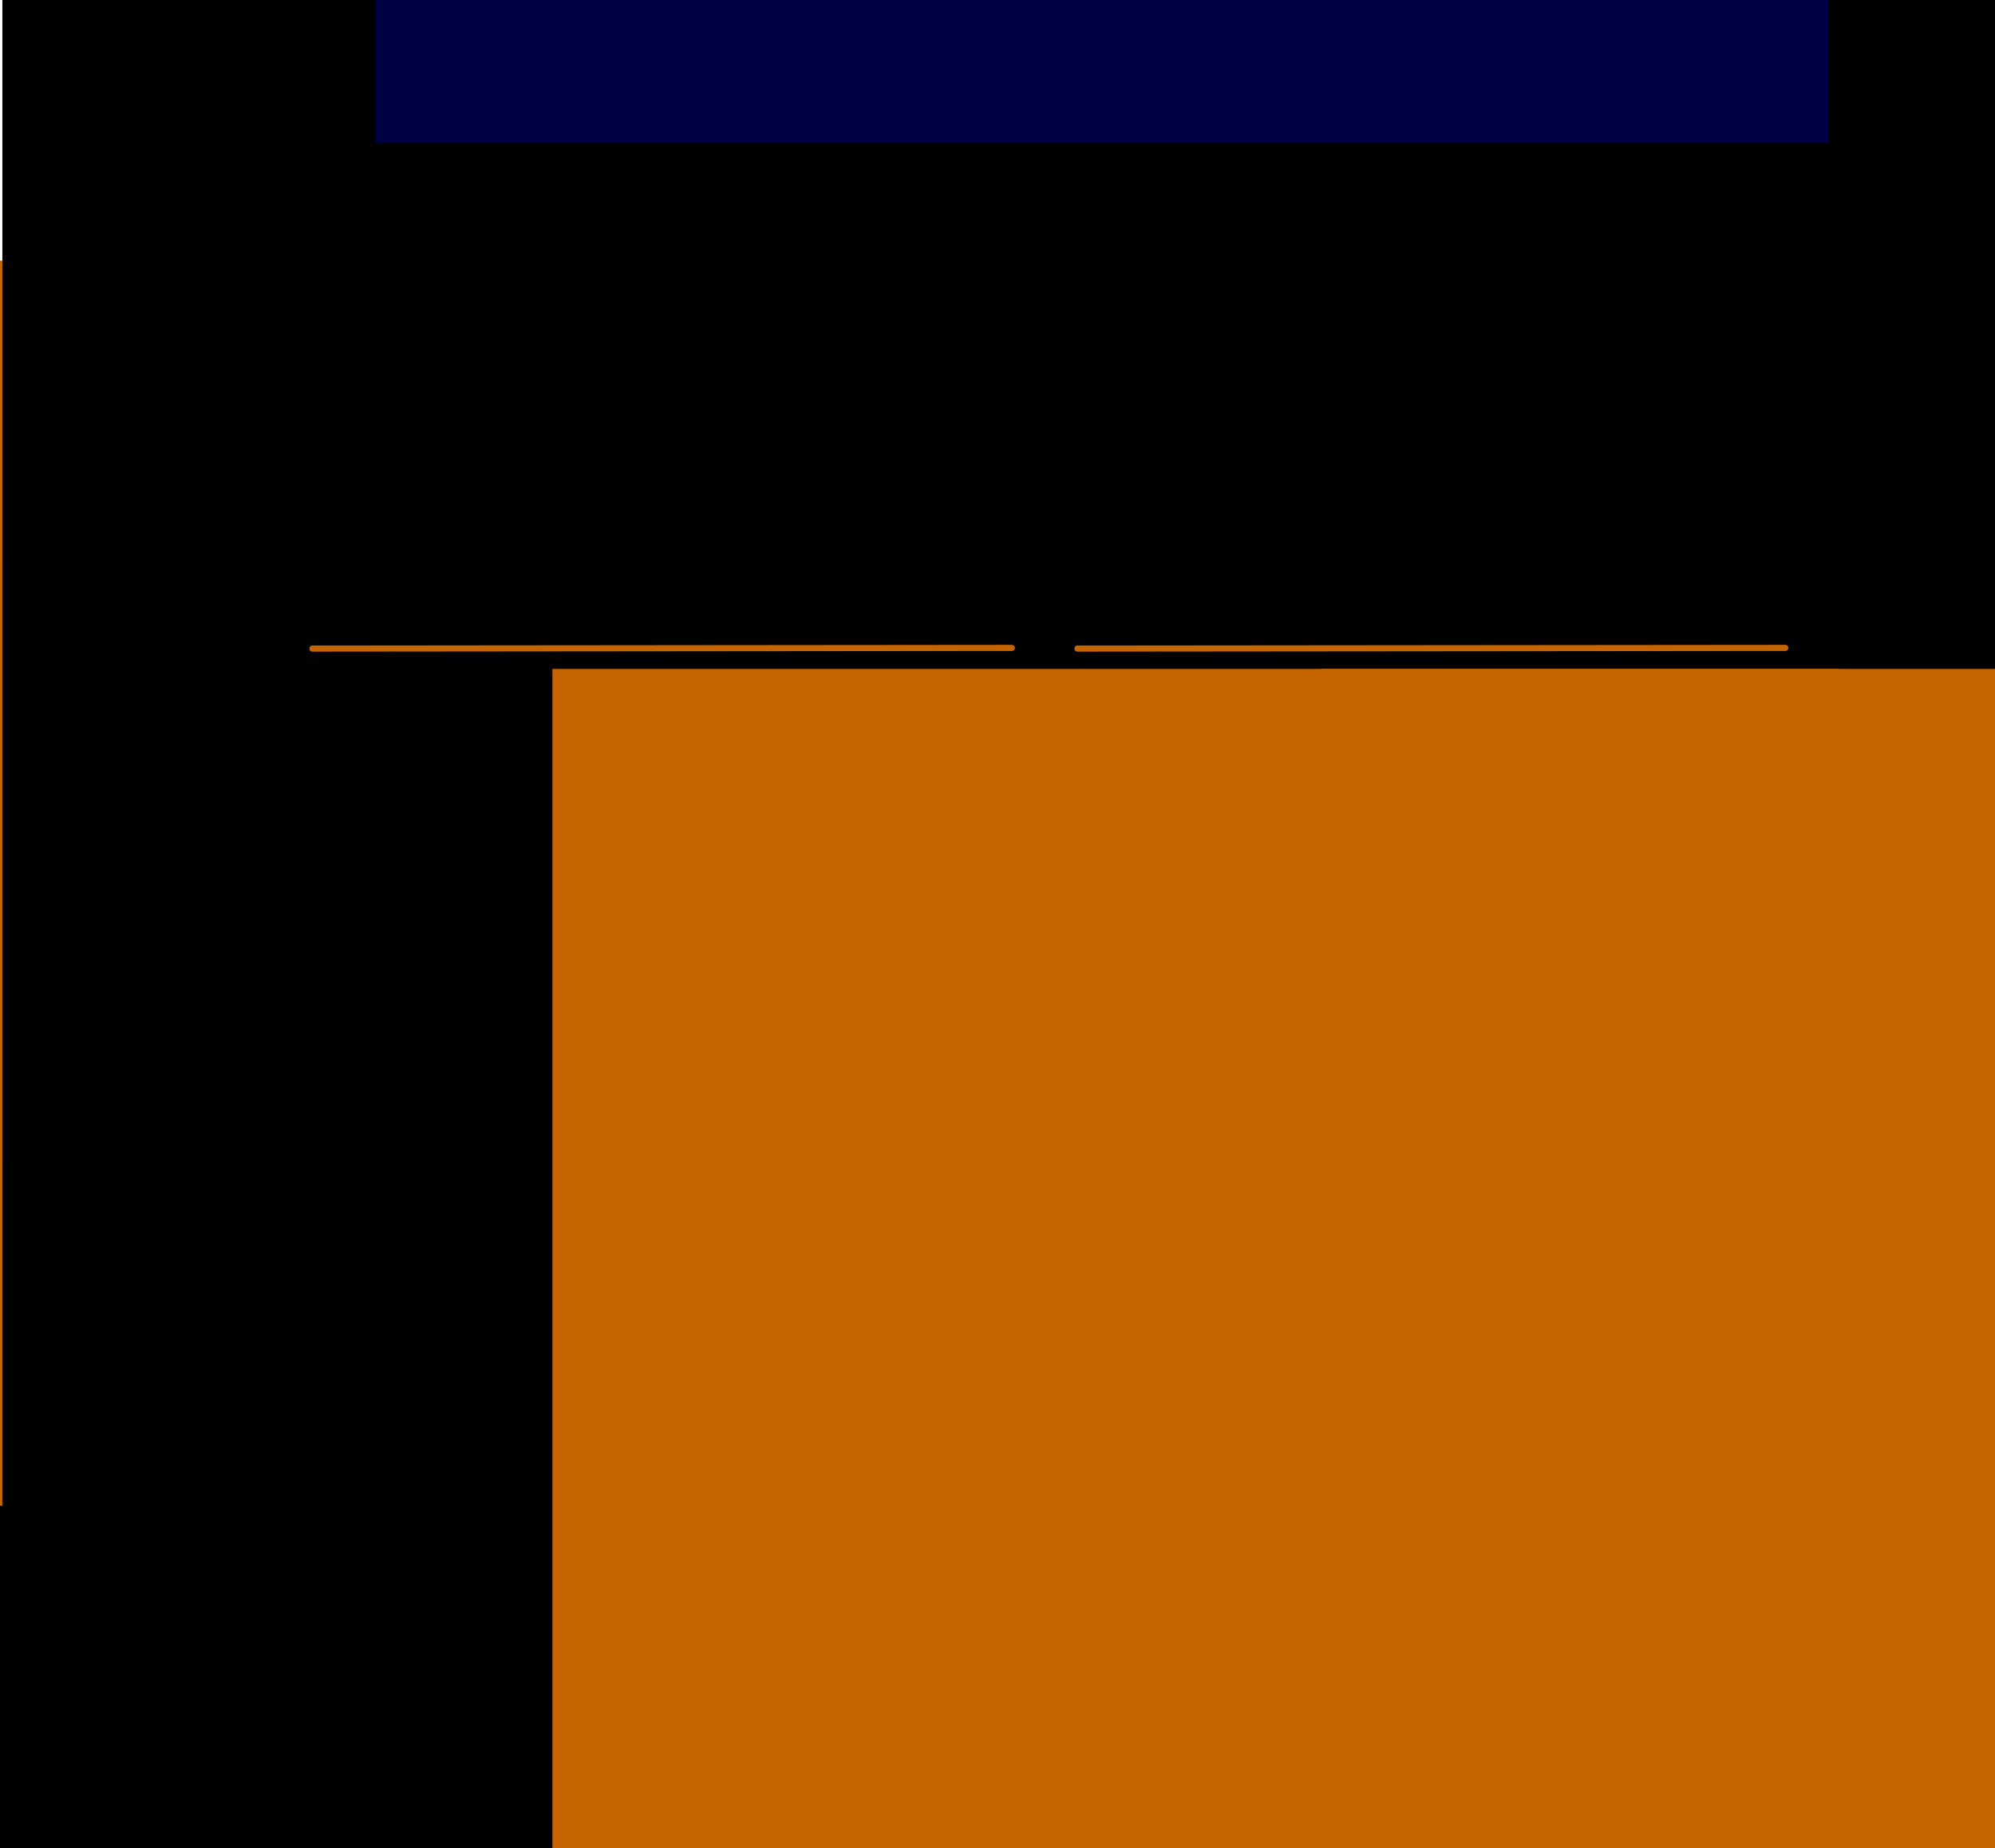 <?xml version="1.0" encoding="UTF-8" standalone="no"?>
<svg
   width="183.062mm"
   height="169.594mm"
   viewBox="0 0 183.062 169.594"
   version="1.1"
   id="svg911"
   inkscape:version="1.1 (c68e22c387, 2021-05-23)"
   sodipodi:docname="dessin_types_construits.svg"
   xmlns:inkscape="http://www.inkscape.org/namespaces/inkscape"
   xmlns:sodipodi="http://sodipodi.sourceforge.net/DTD/sodipodi-0.dtd"
   xmlns="http://www.w3.org/2000/svg"
   xmlns:svg="http://www.w3.org/2000/svg"
   xmlns:rdf="http://www.w3.org/1999/02/22-rdf-syntax-ns#"
   xmlns:cc="http://creativecommons.org/ns#"
   xmlns:dc="http://purl.org/dc/elements/1.1/">
  <style
     id="style1146" />
  <defs
     id="defs905" />
  <sodipodi:namedview
     id="base"
     pagecolor="#ffffff"
     bordercolor="#666666"
     borderopacity="1.0"
     inkscape:pageopacity="0.0"
     inkscape:pageshadow="2"
     inkscape:zoom="0.56271612"
     inkscape:cx="72.860895"
     inkscape:cy="517.13464"
     inkscape:document-units="mm"
     inkscape:current-layer="layer1"
     inkscape:document-rotation="0"
     showgrid="false"
     inkscape:window-width="1920"
     inkscape:window-height="1051"
     inkscape:window-x="0"
     inkscape:window-y="0"
     inkscape:window-maximized="1"
     inkscape:pagecheckerboard="0"
     fit-margin-top="0"
     fit-margin-left="0"
     fit-margin-right="0"
     fit-margin-bottom="0" />
  <g
     inkscape:label="Calque 1"
     inkscape:groupmode="layer"
     id="layer1"
     transform="translate(-20.496,-20.764)">
    <flowRoot
       xml:space="preserve"
       id="flowRoot1492"
       style="font-style:italic;font-variant:normal;font-weight:bold;font-stretch:normal;font-size:8.819px;line-height:1.25;font-family:'Liberation Serif';-inkscape-font-specification:'Liberation Serif Bold Italic';letter-spacing:0px;word-spacing:0px;fill:#000000;fill-opacity:1;stroke:none"
       transform="matrix(0.866,0,0,0.866,9.211,94.047)"><flowRegion
         id="flowRegion1494"
         style="font-style:italic;font-variant:normal;font-weight:bold;font-stretch:normal;font-size:8.819px;font-family:'Liberation Serif';-inkscape-font-specification:'Liberation Serif Bold Italic'"><rect
           id="rect1496"
           width="211.241"
           height="147.452"
           x="13.283"
           y="68.867"
           style="stroke-width:0.265;-inkscape-font-specification:'Liberation Serif Bold Italic';font-family:'Liberation Serif';font-weight:bold;font-style:italic;font-stretch:normal;font-variant:normal;font-size:8.819px;" /></flowRegion><flowPara
         id="flowPara1498">Dictionnaires</flowPara></flowRoot>
    <flowRoot
       xml:space="preserve"
       id="flowRoot1506"
       style="font-style:italic;font-variant:normal;font-weight:bold;font-stretch:normal;font-size:8.819px;line-height:1;font-family:'Liberation Serif';-inkscape-font-specification:'Liberation Serif Bold Italic';text-align:center;letter-spacing:0px;word-spacing:0px;text-anchor:middle;fill:#000000;fill-opacity:1;stroke:none"
       transform="matrix(0.866,0,0,0.866,-66.675,38.986)"><flowRegion
         id="flowRegion1502"
         style="font-style:italic;font-variant:normal;font-weight:bold;font-stretch:normal;font-size:8.819px;font-family:'Liberation Serif';-inkscape-font-specification:'Liberation Serif Bold Italic';text-align:center;text-anchor:middle"><rect
           id="rect1500"
           width="211.241"
           height="147.452"
           x="13.283"
           y="68.867"
           style="stroke-width:0.265;-inkscape-font-specification:'Liberation Serif Bold Italic';font-family:'Liberation Serif';font-weight:bold;font-style:italic;font-stretch:normal;font-variant:normal;font-size:8.819px;text-anchor:middle;text-align:center" /></flowRegion><flowPara
         id="flowPara19349">Tupple</flowPara><flowPara
         id="flowPara21365"
         style="font-weight:normal">(p-upplet)</flowPara></flowRoot>
    <flowRoot
       xml:space="preserve"
       id="flowRoot848"
       style="font-style:italic;font-variant:normal;font-weight:bold;font-stretch:normal;font-size:8.819px;line-height:1.25;font-family:'Liberation Serif';-inkscape-font-specification:'Liberation Serif Bold Italic';letter-spacing:0px;word-spacing:0px;fill:#000000;fill-opacity:1;stroke:none"
       transform="matrix(0.866,0,0,0.866,9.211,-40.303)"><flowRegion
         id="flowRegion844"
         style="font-style:italic;font-variant:normal;font-weight:bold;font-stretch:normal;font-size:8.819px;font-family:'Liberation Serif';-inkscape-font-specification:'Liberation Serif Bold Italic'"><rect
           id="rect842"
           width="211.241"
           height="147.452"
           x="13.283"
           y="68.867"
           style="stroke-width:0.265;-inkscape-font-specification:'Liberation Serif Bold Italic';font-family:'Liberation Serif';font-weight:bold;font-style:italic;font-stretch:normal;font-variant:normal;font-size:8.819px;" /></flowRegion><flowPara
         id="flowPara846">Tableaux</flowPara></flowRoot>
    <flowRoot
       xml:space="preserve"
       id="flowRoot848-2"
       style="font-style:italic;font-variant:normal;font-weight:bold;font-stretch:normal;font-size:5.623px;line-height:1.25;font-family:'Liberation Serif';-inkscape-font-specification:'Liberation Serif Bold Italic';font-variation-settings:normal;letter-spacing:0px;word-spacing:0px;opacity:1;vector-effect:none;fill:#000044;fill-opacity:1;stroke:none;stroke-width:1;stroke-linecap:butt;stroke-linejoin:miter;stroke-miterlimit:4;stroke-dasharray:none;stroke-dashoffset:0;stroke-opacity:1;-inkscape-stroke:none;stop-color:#000000;stop-opacity:1"
       transform="matrix(0.866,0,0,0.866,9.79,-1.931)"><flowRegion
         id="flowRegion844-7"
         style="font-style:italic;font-variant:normal;font-weight:bold;font-stretch:normal;font-family:'Liberation Serif';-inkscape-font-specification:'Liberation Serif Bold Italic';font-variation-settings:normal;vector-effect:none;fill:#000044;fill-opacity:1;stroke:none;stroke-width:1;stroke-linecap:butt;stroke-linejoin:miter;stroke-miterlimit:4;stroke-dasharray:none;stroke-dashoffset:0;stroke-opacity:1;-inkscape-stroke:none;stop-color:#000000;stop-opacity:1"><rect
           id="rect842-0"
           width="211.241"
           height="147.452"
           x="13.283"
           y="68.867"
           style="font-style:italic;font-variant:normal;font-weight:bold;font-stretch:normal;font-family:'Liberation Serif';-inkscape-font-specification:'Liberation Serif Bold Italic';stroke-width:1;font-variation-settings:normal;vector-effect:none;fill:#000044;fill-opacity:1;stroke:none;stroke-linecap:butt;stroke-linejoin:miter;stroke-miterlimit:4;stroke-dasharray:none;stroke-dashoffset:0;stroke-opacity:1;-inkscape-stroke:none;stop-color:#000000;stop-opacity:1" /></flowRegion><flowPara
         id="flowPara846-9"
         style="font-style:normal;font-weight:normal;font-size:5.623px;font-variation-settings:normal;opacity:1;vector-effect:none;fill:#000044;fill-opacity:1;stroke:none;stroke-width:1;stroke-linecap:butt;stroke-linejoin:miter;stroke-miterlimit:4;stroke-dasharray:none;stroke-dashoffset:0;stroke-opacity:1;-inkscape-stroke:none;stop-color:#000000;stop-opacity:1">Un tableau de tableau est un <flowSpan
   style="font-style:normal;font-weight:bold"
   id="flowSpan105983">tableau à deux dimensions</flowSpan>. Dans le cas où tous les éléments du tableau sont de nombres on peut aussi parler de <flowSpan
   style="font-style:normal;font-weight:bold"
   id="flowSpan106723">matrice</flowSpan>.</flowPara></flowRoot>
    <flowRoot
       xml:space="preserve"
       id="flowRoot856"
       style="font-style:normal;font-variant:normal;font-weight:normal;font-stretch:normal;font-size:7.056px;line-height:1.25;font-family:'Liberation Serif';-inkscape-font-specification:'Liberation Serif';letter-spacing:0px;word-spacing:0px;fill:#000000;fill-opacity:1;stroke:none"
       transform="matrix(0.866,0,0,0.866,9.211,58.226)"><flowRegion
         id="flowRegion852"
         style="font-style:normal;font-variant:normal;font-weight:normal;font-stretch:normal;font-family:'Liberation Serif';-inkscape-font-specification:'Liberation Serif'"><rect
           id="rect850"
           width="211.241"
           height="147.452"
           x="13.283"
           y="68.867"
           style="font-style:normal;font-variant:normal;font-weight:normal;font-stretch:normal;font-family:'Liberation Serif';-inkscape-font-specification:'Liberation Serif';stroke-width:0.265;" /></flowRegion><flowPara
         id="flowPara854"
         style="font-size:7.056px">notes_Joe_Dalton = <flowSpan
   style="font-style:normal;font-variant:normal;font-weight:bold;font-stretch:normal;font-size:7.056px;line-height:1.25;font-family:'Liberation Serif';-inkscape-font-specification:'Liberation Serif';font-variant-ligatures:normal;font-variant-position:normal;font-variant-caps:normal;font-variant-numeric:normal;font-variant-alternates:normal;font-variant-east-asian:normal;font-feature-settings:normal;font-variation-settings:normal;text-indent:0;text-align:start;text-decoration:none;text-decoration-line:none;text-decoration-style:solid;text-decoration-color:#000000;letter-spacing:0px;word-spacing:0px;text-transform:none;writing-mode:lr-tb;direction:ltr;text-orientation:mixed;dominant-baseline:auto;baseline-shift:baseline;text-anchor:start;white-space:normal;shape-padding:0;shape-margin:0;inline-size:0;opacity:1;vector-effect:none;fill:#b50000;fill-opacity:1;stroke:none;stroke-width:0.265;stroke-linecap:butt;stroke-linejoin:miter;stroke-miterlimit:4;stroke-dasharray:none;stroke-dashoffset:0;stroke-opacity:1;stop-color:#000000;stop-opacity:1"
   id="flowSpan860">(</flowSpan>&quot;Dalton&quot;<flowSpan
   style="font-weight:bold;fill:#009800;fill-opacity:1"
   id="flowSpan876">, </flowSpan>&quot;Joe&quot;<flowSpan
   style="font-weight:bold;fill:#009800;fill-opacity:1"
   id="flowSpan880">, </flowSpan>&quot;01/01/1750&quot;<flowSpan
   style="font-weight:bold;fill:#009800;fill-opacity:1"
   id="flowSpan884">,</flowSpan> 12<flowSpan
   style="font-weight:bold;fill:#009a00;fill-opacity:1"
   id="flowSpan894">,</flowSpan> 10<flowSpan
   style="font-weight:bold;fill:#009a00;fill-opacity:1"
   id="flowSpan892">,</flowSpan> 15<flowSpan
   style="font-weight:bold;fill:#b50000;fill-opacity:1"
   id="flowSpan862">)</flowSpan></flowPara><flowPara
         id="flowPara858"
         style="font-size:7.056px" /></flowRoot>
    <flowRoot
       xml:space="preserve"
       id="flowRoot914"
       style="font-style:normal;font-variant:normal;font-weight:normal;font-stretch:normal;font-size:5.644px;line-height:1.25;font-family:'Liberation Serif';-inkscape-font-specification:'Liberation Serif';text-align:justify;letter-spacing:0px;word-spacing:0px;text-anchor:start;fill:#000044;fill-opacity:1;stroke:none"
       transform="matrix(0.866,0,0,0.866,43.44,-39.753)"><flowRegion
         id="flowRegion910"
         style="font-style:normal;font-variant:normal;font-weight:normal;font-stretch:normal;font-family:'Liberation Serif';-inkscape-font-specification:'Liberation Serif';text-align:justify;text-anchor:start;fill:#000044;fill-opacity:1"><rect
           id="rect908"
           width="153.929"
           height="136.55"
           x="13.283"
           y="68.867"
           style="font-style:normal;font-variant:normal;font-weight:normal;font-stretch:normal;font-family:'Liberation Serif';-inkscape-font-specification:'Liberation Serif';text-align:justify;text-anchor:start;fill:#000044;fill-opacity:1;stroke-width:0.265" /></flowRegion><flowPara
         id="flowPara912"
         style="font-size:5.644px">Objet <flowSpan
   style="font-weight:bold"
   id="flowSpan957">mutable</flowSpan> (c.-à-d. modifiable) qui liste des objets de <flowSpan
   style="font-weight:bold"
   id="flowSpan965">tout type</flowSpan> y compris d'autres objets complexes (par ex. des tupples)</flowPara></flowRoot>
    <flowRoot
       xml:space="preserve"
       id="flowRoot914-3"
       style="font-style:normal;font-variant:normal;font-weight:normal;font-stretch:normal;font-size:5.644px;line-height:1.25;font-family:'Liberation Serif';-inkscape-font-specification:'Liberation Serif';font-variation-settings:normal;text-align:justify;letter-spacing:0px;word-spacing:0px;text-anchor:start;opacity:1;vector-effect:none;fill:#c66500;fill-opacity:1;stroke:none;stroke-width:1;stroke-linecap:butt;stroke-linejoin:miter;stroke-miterlimit:4;stroke-dasharray:none;stroke-dashoffset:0;stroke-opacity:1;-inkscape-stroke:none;stop-color:#000000;stop-opacity:1"
       transform="matrix(0.866,0,0,0.866,8.948,-14.96)"><flowRegion
         id="flowRegion910-6"
         style="font-style:normal;font-variant:normal;font-weight:normal;font-stretch:normal;font-family:'Liberation Serif';-inkscape-font-specification:'Liberation Serif';font-variation-settings:normal;text-align:justify;text-anchor:start;vector-effect:none;fill:#c66500;fill-opacity:1;stroke:none;stroke-width:1;stroke-linecap:butt;stroke-linejoin:miter;stroke-miterlimit:4;stroke-dasharray:none;stroke-dashoffset:0;stroke-opacity:1;-inkscape-stroke:none;stop-color:#000000;stop-opacity:1"><rect
           id="rect908-7"
           width="190.797"
           height="131.941"
           x="13.283"
           y="68.867"
           style="font-style:normal;font-variant:normal;font-weight:normal;font-stretch:normal;font-family:'Liberation Serif';-inkscape-font-specification:'Liberation Serif';font-variation-settings:normal;text-align:justify;text-anchor:start;vector-effect:none;fill:#c66500;fill-opacity:1;stroke:none;stroke-width:1;stroke-linecap:butt;stroke-linejoin:miter;stroke-miterlimit:4;stroke-dasharray:none;stroke-dashoffset:0;stroke-opacity:1;-inkscape-stroke:none;stop-color:#000000;stop-opacity:1" /></flowRegion><flowPara
         id="flowPara912-5"
         style="font-size:5.644px;font-variation-settings:normal;vector-effect:none;fill:#8a0000;fill-opacity:1;stroke:none;stroke-width:1;stroke-linecap:butt;stroke-linejoin:miter;stroke-miterlimit:4;stroke-dasharray:none;stroke-dashoffset:0;stroke-opacity:1;-inkscape-stroke:none;stop-color:#000000;stop-opacity:1">Attention, le langage python abuse du mot <flowSpan
   style="font-weight:bold;fill:#8a0000;fill-opacity:1"
   id="flowSpan11168">liste</flowSpan> pour parler du type abstrait tableau !</flowPara></flowRoot>
    <flowRoot
       xml:space="preserve"
       id="flowRoot1010"
       style="font-style:normal;font-variant:normal;font-weight:normal;font-stretch:normal;font-size:7.056px;line-height:1.25;font-family:'Liberation Serif';-inkscape-font-specification:'Liberation Serif';letter-spacing:0px;word-spacing:0px;fill:#000000;fill-opacity:1;stroke:none"
       transform="matrix(0.866,0,0,0.866,9.211,109.176)"><flowRegion
         id="flowRegion990"
         style="font-style:normal;font-variant:normal;font-weight:normal;font-stretch:normal;font-family:'Liberation Serif';-inkscape-font-specification:'Liberation Serif'"><rect
           id="rect988"
           width="211.241"
           height="147.452"
           x="13.283"
           y="68.867"
           style="font-style:normal;font-variant:normal;font-weight:normal;font-stretch:normal;font-family:'Liberation Serif';-inkscape-font-specification:'Liberation Serif';stroke-width:0.265" /></flowRegion><flowPara
         style="font-size:7.056px"
         id="flowPara1122">notes_Joe_Dalton = <flowSpan
   style="font-style:normal;font-variant:normal;font-weight:bold;font-stretch:normal;font-size:7.056px;line-height:1.25;font-family:'Liberation Serif';-inkscape-font-specification:'Liberation Serif';font-variant-ligatures:normal;font-variant-position:normal;font-variant-caps:normal;font-variant-numeric:normal;font-variant-alternates:normal;font-variant-east-asian:normal;font-feature-settings:normal;font-variation-settings:normal;text-indent:0;text-align:start;text-decoration:none;text-decoration-line:none;text-decoration-style:solid;text-decoration-color:#000000;letter-spacing:0px;word-spacing:0px;text-transform:none;writing-mode:lr-tb;direction:ltr;text-orientation:mixed;dominant-baseline:auto;baseline-shift:baseline;text-anchor:start;white-space:normal;shape-padding:0;shape-margin:0;inline-size:0;opacity:1;vector-effect:none;fill:#b50000;fill-opacity:1;stroke:none;stroke-width:0.265;stroke-linecap:butt;stroke-linejoin:miter;stroke-miterlimit:4;stroke-dasharray:none;stroke-dashoffset:0;stroke-opacity:1;stop-color:#000000;stop-opacity:1"
   id="flowSpan992">{<flowSpan
   style="font-weight:normal;fill:#000000;fill-opacity:1"
   id="flowSpan1120">&quot;Nom&quot;</flowSpan> = </flowSpan>&quot;Dalton&quot;<flowSpan
   style="font-weight:bold;fill:#009800;fill-opacity:1"
   id="flowSpan994">, </flowSpan>Prénom&quot; = &quot;Joe&quot;<flowSpan
   style="font-weight:bold;fill:#009800;fill-opacity:1"
   id="flowSpan996">, </flowSpan>&quot;Date de naissance&quot; = &quot;01/01/1750&quot;<flowSpan
   style="font-weight:bold;fill:#009800;fill-opacity:1"
   id="flowSpan998">,</flowSpan> &quot;Note NSI&quot; = 12<flowSpan
   style="font-weight:bold;fill:#009a00;fill-opacity:1"
   id="flowSpan1000">,</flowSpan> &quot;Note&quot; = 10<flowSpan
   style="font-weight:bold;fill:#009a00;fill-opacity:1"
   id="flowSpan1002">,</flowSpan> &quot;Note Bac Blanc&quot; = 15<flowSpan
   style="font-weight:bold;fill:#b50000;fill-opacity:1"
   id="flowSpan1004">}</flowSpan></flowPara><flowPara
         id="flowPara1008"
         style="font-size:7.056px" /></flowRoot>
    <flowRoot
       xml:space="preserve"
       id="flowRoot1034"
       style="font-style:normal;font-variant:normal;font-weight:normal;font-stretch:normal;font-size:7.056px;line-height:1.25;font-family:'Liberation Serif';-inkscape-font-specification:'Liberation Serif';letter-spacing:0px;word-spacing:0px;fill:#000000;fill-opacity:1;stroke:none"
       transform="matrix(0.866,0,0,0.866,9.211,67.389)"><flowRegion
         id="flowRegion1014"
         style="font-style:normal;font-variant:normal;font-weight:normal;font-stretch:normal;font-family:'Liberation Serif';-inkscape-font-specification:'Liberation Serif'"><rect
           id="rect1012"
           width="211.241"
           height="147.452"
           x="13.283"
           y="68.867"
           style="font-style:normal;font-variant:normal;font-weight:normal;font-stretch:normal;font-family:'Liberation Serif';-inkscape-font-specification:'Liberation Serif';stroke-width:0.265;" /></flowRegion><flowPara
         id="flowPara1030"
         style="font-size:7.056px">notes_Joe_Dalton = <flowSpan
   style="font-style:normal;font-variant:normal;font-weight:bold;font-stretch:normal;font-size:7.056px;line-height:1.25;font-family:'Liberation Serif';-inkscape-font-specification:'Liberation Serif';font-variant-ligatures:normal;font-variant-position:normal;font-variant-caps:normal;font-variant-numeric:normal;font-variant-alternates:normal;font-variant-east-asian:normal;font-feature-settings:normal;font-variation-settings:normal;text-indent:0;text-align:start;text-decoration:none;text-decoration-line:none;text-decoration-style:solid;text-decoration-color:#000000;letter-spacing:0px;word-spacing:0px;text-transform:none;writing-mode:lr-tb;direction:ltr;text-orientation:mixed;dominant-baseline:auto;baseline-shift:baseline;text-anchor:start;white-space:normal;shape-padding:0;shape-margin:0;inline-size:0;opacity:1;vector-effect:none;fill:#b50000;fill-opacity:1;stroke:none;stroke-width:0.265;stroke-linecap:butt;stroke-linejoin:miter;stroke-miterlimit:4;stroke-dasharray:none;stroke-dashoffset:0;stroke-opacity:1;stop-color:#000000;stop-opacity:1"
   id="flowSpan1016">([</flowSpan>&quot;Dalton&quot;<flowSpan
   style="font-weight:bold;fill:#009800;fill-opacity:1"
   id="flowSpan1018">, </flowSpan>&quot;Joe&quot;<flowSpan
   style="font-weight:bold;fill:#009800;fill-opacity:1"
   id="flowSpan1020">, </flowSpan>&quot;01/01/1750&quot;<flowSpan
   style="font-weight:bold;fill:#b50000;fill-opacity:1"
   id="flowSpan1036">]</flowSpan><flowSpan
   style="font-weight:bold;fill:#009800;fill-opacity:1"
   id="flowSpan1022">,</flowSpan> <flowSpan
   style="font-weight:bold;fill:#b50000;fill-opacity:1"
   id="flowSpan1038">[</flowSpan>12<flowSpan
   style="font-weight:bold;fill:#009a00;fill-opacity:1"
   id="flowSpan1024">,</flowSpan> 10<flowSpan
   style="font-weight:bold;fill:#009a00;fill-opacity:1"
   id="flowSpan1026">,</flowSpan> 15<flowSpan
   style="font-weight:bold;fill:#b50000;fill-opacity:1"
   id="flowSpan1028">])</flowSpan></flowPara><flowPara
         id="flowPara1032"
         style="font-size:7.056px" /></flowRoot>
    <flowRoot
       xml:space="preserve"
       id="flowRoot1076"
       style="font-style:normal;font-variant:normal;font-weight:normal;font-stretch:normal;font-size:7.056px;line-height:1.25;font-family:'Liberation Serif';-inkscape-font-specification:'Liberation Serif';letter-spacing:0px;word-spacing:0px;fill:#000000;fill-opacity:1;stroke:none"
       transform="matrix(0.866,0,0,0.866,9.211,-25.783)"><flowRegion
         id="flowRegion1052"
         style="font-style:normal;font-variant:normal;font-weight:normal;font-stretch:normal;font-family:'Liberation Serif';-inkscape-font-specification:'Liberation Serif'"><rect
           id="rect1050"
           width="211.241"
           height="147.452"
           x="13.283"
           y="68.867"
           style="font-style:normal;font-variant:normal;font-weight:normal;font-stretch:normal;font-family:'Liberation Serif';-inkscape-font-specification:'Liberation Serif';stroke-width:0.265;" /></flowRegion><flowPara
         id="flowPara1074"
         style="font-size:7.056px">notes_Joe_Dalton = <flowSpan
   style="font-style:normal;font-variant:normal;font-weight:bold;font-stretch:normal;font-size:7.056px;line-height:1.25;font-family:'Liberation Serif';-inkscape-font-specification:'Liberation Serif';font-variant-ligatures:normal;font-variant-position:normal;font-variant-caps:normal;font-variant-numeric:normal;font-variant-alternates:normal;font-variant-east-asian:normal;font-feature-settings:normal;font-variation-settings:normal;text-indent:0;text-align:start;text-decoration:none;text-decoration-line:none;text-decoration-style:solid;text-decoration-color:#000000;letter-spacing:0px;word-spacing:0px;text-transform:none;writing-mode:lr-tb;direction:ltr;text-orientation:mixed;dominant-baseline:auto;baseline-shift:baseline;text-anchor:start;white-space:normal;shape-padding:0;shape-margin:0;inline-size:0;opacity:1;vector-effect:none;fill:#b50000;fill-opacity:1;stroke:none;stroke-width:0.265;stroke-linecap:butt;stroke-linejoin:miter;stroke-miterlimit:4;stroke-dasharray:none;stroke-dashoffset:0;stroke-opacity:1;stop-color:#000000;stop-opacity:1"
   id="flowSpan1054">[</flowSpan>&quot;Dalton&quot;<flowSpan
   style="font-weight:bold;fill:#009800;fill-opacity:1"
   id="flowSpan1056">, </flowSpan>&quot;Joe&quot;<flowSpan
   style="font-weight:bold;fill:#009800;fill-opacity:1"
   id="flowSpan1058">, </flowSpan>&quot;01/01/1750&quot;<flowSpan
   style="font-weight:bold;fill:#009800;fill-opacity:1"
   id="flowSpan1062">,</flowSpan> 12<flowSpan
   style="font-weight:bold;fill:#009a00;fill-opacity:1"
   id="flowSpan1066">,</flowSpan> 10<flowSpan
   style="font-weight:bold;fill:#009a00;fill-opacity:1"
   id="flowSpan1068">,</flowSpan> 15<flowSpan
   style="font-weight:bold;fill:#b50000;fill-opacity:1"
   id="flowSpan1070">]</flowSpan></flowPara></flowRoot>
    <flowRoot
       xml:space="preserve"
       id="flowRoot1144"
       style="font-style:normal;font-variant:normal;font-weight:normal;font-stretch:normal;font-size:5.644px;line-height:1.25;font-family:'Liberation Serif';-inkscape-font-specification:'Liberation Serif';text-align:justify;letter-spacing:0px;word-spacing:0px;text-anchor:start;fill:#000044;fill-opacity:1;stroke:none"
       transform="matrix(0.866,0,0,0.866,50.817,40.452)"><flowRegion
         id="flowRegion1140"
         style="font-style:normal;font-variant:normal;font-weight:normal;font-stretch:normal;font-family:'Liberation Serif';-inkscape-font-specification:'Liberation Serif';text-align:justify;text-anchor:start;fill:#000044;fill-opacity:1"><rect
           id="rect1138"
           width="145.409"
           height="135.319"
           x="13.283"
           y="68.867"
           style="font-style:normal;font-variant:normal;font-weight:normal;font-stretch:normal;font-family:'Liberation Serif';-inkscape-font-specification:'Liberation Serif';text-align:justify;text-anchor:start;fill:#000044;fill-opacity:1;stroke-width:0.265" /></flowRegion><flowPara
         id="flowPara1142"
         style="font-size:5.644px">Objet <flowSpan
   style="font-weight:bold"
   id="flowSpan959">immutable</flowSpan> (c.-à-d. non modifiable) qui liste des objets de <flowSpan
   style="font-weight:bold"
   id="flowSpan961">tout</flowSpan> <flowSpan
   style="font-weight:bold"
   id="flowSpan963">type</flowSpan> y compris d'autres objets complexes</flowPara></flowRoot>
    <flowRoot
       xml:space="preserve"
       id="flowRoot1154"
       style="font-style:normal;font-variant:normal;font-weight:normal;font-stretch:normal;font-size:5.644px;line-height:1.25;font-family:'Liberation Serif';-inkscape-font-specification:'Liberation Serif';text-align:justify;letter-spacing:0px;word-spacing:0px;text-anchor:start;fill:#000044;fill-opacity:1;stroke:none"
       transform="matrix(0.866,0,0,0.866,58.445,94.967)"><flowRegion
         id="flowRegion1150"
         style="font-style:normal;font-variant:normal;font-weight:normal;font-stretch:normal;font-family:'Liberation Serif';-inkscape-font-specification:'Liberation Serif';text-align:justify;text-anchor:start;fill:#000044;fill-opacity:1"><rect
           id="rect1148"
           width="136.301"
           height="127.613"
           x="13.283"
           y="68.867"
           style="font-style:normal;font-variant:normal;font-weight:normal;font-stretch:normal;font-family:'Liberation Serif';-inkscape-font-specification:'Liberation Serif';text-align:justify;text-anchor:start;fill:#000044;fill-opacity:1;stroke-width:0.265" /></flowRegion><flowPara
         id="flowPara1152"
         style="font-size:5.644px">Objet <flowSpan
   style="font-weight:bold"
   id="flowSpan967">mutable</flowSpan> dont les <flowSpan
   style="font-weight:bold"
   id="flowSpan969">éléments sont indexés</flowSpan> par des couples clés (<flowSpan
   style="font-weight:bold"
   id="flowSpan971">keys</flowSpan>) - valeurs (<flowSpan
   style="font-weight:bold"
   id="flowSpan973">values</flowSpan>). </flowPara></flowRoot>
    <flowRoot
       xml:space="preserve"
       id="flowRoot1154-0"
       style="font-style:normal;font-variant:normal;font-weight:normal;font-stretch:normal;font-size:5.644px;line-height:1.25;font-family:'Liberation Serif';-inkscape-font-specification:'Liberation Serif';text-align:justify;letter-spacing:0px;word-spacing:0px;text-anchor:start;fill:#c66500;fill-opacity:1;stroke:none"
       transform="matrix(0.866,0,0,0.866,87.266,125.046)"><flowRegion
         id="flowRegion1150-9"
         style="font-style:normal;font-variant:normal;font-weight:normal;font-stretch:normal;font-family:'Liberation Serif';-inkscape-font-specification:'Liberation Serif';text-align:justify;text-anchor:start;fill:#c66500;fill-opacity:1"><rect
           id="rect1148-3"
           width="136.301"
           height="127.613"
           x="13.283"
           y="68.867"
           style="font-style:normal;font-variant:normal;font-weight:normal;font-stretch:normal;font-family:'Liberation Serif';-inkscape-font-specification:'Liberation Serif';text-align:justify;text-anchor:start;fill:#c66500;fill-opacity:1;stroke-width:0.265;" /></flowRegion><flowPara
         id="flowPara1152-6"
         style="font-weight:bold;font-size:5.644px;fill:#c66500;fill-opacity:1">KEY</flowPara></flowRoot>
    <flowRoot
       xml:space="preserve"
       id="flowRoot1186"
       style="font-style:normal;font-variant:normal;font-weight:normal;font-stretch:normal;font-size:5.644px;line-height:1.25;font-family:'Liberation Serif';-inkscape-font-specification:'Liberation Serif';font-variation-settings:normal;text-align:justify;letter-spacing:0px;word-spacing:0px;text-anchor:start;vector-effect:none;fill:#c66500;fill-opacity:1;stroke:none;stroke-width:1;stroke-linecap:butt;stroke-linejoin:miter;stroke-miterlimit:4;stroke-dasharray:none;stroke-dashoffset:0;stroke-opacity:1;stop-color:#000000"
       transform="matrix(0.866,0,0,0.866,109.458,125.02)"><flowRegion
         id="flowRegion1182"
         style="font-style:normal;font-variant:normal;font-weight:normal;font-stretch:normal;font-family:'Liberation Serif';-inkscape-font-specification:'Liberation Serif';font-variation-settings:normal;text-align:justify;text-anchor:start;vector-effect:none;fill:#c66500;fill-opacity:1;stroke:none;stroke-width:1;stroke-linecap:butt;stroke-linejoin:miter;stroke-miterlimit:4;stroke-dasharray:none;stroke-dashoffset:0;stroke-opacity:1;stop-color:#000000;stop-opacity:1"><rect
           id="rect1180"
           width="136.301"
           height="127.613"
           x="13.283"
           y="68.867"
           style="font-style:normal;font-variant:normal;font-weight:normal;font-stretch:normal;font-family:'Liberation Serif';-inkscape-font-specification:'Liberation Serif';text-align:justify;text-anchor:start;fill:#c66500;fill-opacity:1;stroke-width:1;font-variation-settings:normal;vector-effect:none;stroke:none;stroke-linecap:butt;stroke-linejoin:miter;stroke-miterlimit:4;stroke-dasharray:none;stroke-dashoffset:0;stroke-opacity:1;stop-color:#000000;stop-opacity:1;" /></flowRegion><flowPara
         id="flowPara1184"
         style="font-weight:bold;font-size:5.644px;font-variation-settings:normal;vector-effect:none;fill:#c66500;fill-opacity:1;stroke:none;stroke-width:1;stroke-linecap:butt;stroke-linejoin:miter;stroke-miterlimit:4;stroke-dasharray:none;stroke-dashoffset:0;stroke-opacity:1;stop-color:#000000;stop-opacity:1">VALUE</flowPara></flowRoot>
    <path
       style="fill:none;stroke:#c66500;stroke-width:0.563;stroke-linecap:round;stroke-linejoin:miter;stroke-miterlimit:4;stroke-dasharray:none;stroke-opacity:1"
       d="M 93.404,183.669 H 113.516"
       id="path1208" />
    <path
       style="fill:none;stroke:#c66500;stroke-width:0.563;stroke-linecap:round;stroke-linejoin:miter;stroke-miterlimit:4;stroke-dasharray:none;stroke-opacity:1"
       d="m 124.556,183.669 h 4.361"
       id="path1230"
       sodipodi:nodetypes="cc" />
    <flowRoot
       xml:space="preserve"
       id="flowRoot1260"
       style="font-style:normal;font-variant:normal;font-weight:normal;font-stretch:normal;font-size:7.056px;line-height:1.25;font-family:'Liberation Serif';-inkscape-font-specification:'Liberation Serif';letter-spacing:0px;word-spacing:0px;fill:#000000;fill-opacity:1;stroke:none"
       transform="matrix(0.866,0,0,0.866,9.211,12.053)"><flowRegion
         id="flowRegion1242"
         style="font-style:normal;font-variant:normal;font-weight:normal;font-stretch:normal;font-family:'Liberation Serif';-inkscape-font-specification:'Liberation Serif'"><rect
           id="rect1240"
           width="211.241"
           height="147.452"
           x="13.283"
           y="68.867"
           style="font-style:normal;font-variant:normal;font-weight:normal;font-stretch:normal;font-family:'Liberation Serif';-inkscape-font-specification:'Liberation Serif';stroke-width:0.265" /></flowRegion><flowPara
         style="font-size:7.056px"
         id="flowPara56037">Daltons = <flowSpan
   style="font-style:normal;font-variant:normal;font-weight:bold;font-stretch:normal;font-size:7.056px;line-height:1.25;font-family:'Liberation Serif';-inkscape-font-specification:'Liberation Serif';font-variant-ligatures:normal;font-variant-position:normal;font-variant-caps:normal;font-variant-numeric:normal;font-variant-alternates:normal;font-variant-east-asian:normal;font-feature-settings:normal;font-variation-settings:normal;text-indent:0;text-align:start;text-decoration:none;text-decoration-line:none;text-decoration-style:solid;text-decoration-color:#000000;letter-spacing:0px;word-spacing:0px;text-transform:none;writing-mode:lr-tb;direction:ltr;text-orientation:mixed;dominant-baseline:auto;baseline-shift:baseline;text-anchor:start;white-space:normal;shape-padding:0;shape-margin:0;inline-size:0;opacity:1;vector-effect:none;fill:#b50000;fill-opacity:1;stroke:none;stroke-width:0.265;stroke-linecap:butt;stroke-linejoin:miter;stroke-miterlimit:4;stroke-dasharray:none;stroke-dashoffset:0;stroke-opacity:1;stop-color:#000000;stop-opacity:1"
   id="flowSpan1244">[[</flowSpan>&quot;Dalton&quot;<flowSpan
   style="font-weight:bold;font-size:7.056px;fill:#009800;fill-opacity:1"
   id="flowSpan1246">, </flowSpan>&quot;Joe&quot;<flowSpan
   style="font-weight:bold;font-size:7.056px;fill:#009800;fill-opacity:1"
   id="flowSpan1248">, </flowSpan>&quot;31 ans&quot;<flowSpan
   style="font-weight:bold;font-size:7.056px;fill:#b50000;fill-opacity:1"
   id="flowSpan1262">]</flowSpan><flowSpan
   style="font-weight:bold;font-size:7.056px;fill:#009800;fill-opacity:1"
   id="flowSpan1250">,</flowSpan> <flowSpan
   style="font-style:normal;font-variant:normal;font-weight:bold;font-stretch:normal;font-size:7.056px;line-height:1.25;font-family:'Liberation Serif';-inkscape-font-specification:'Liberation Serif';font-variant-ligatures:normal;font-variant-position:normal;font-variant-caps:normal;font-variant-numeric:normal;font-variant-alternates:normal;font-variant-east-asian:normal;font-feature-settings:normal;font-variation-settings:normal;text-indent:0;text-align:start;text-decoration-line:none;text-decoration-style:solid;text-decoration-color:#000000;letter-spacing:0px;word-spacing:0px;text-transform:none;writing-mode:lr-tb;direction:ltr;text-orientation:mixed;dominant-baseline:auto;baseline-shift:baseline;text-anchor:start;white-space:normal;shape-padding:0;shape-margin:0;inline-size:0;opacity:1;vector-effect:none;fill:#b50000;fill-opacity:1;stroke:none;stroke-width:0.306;stroke-linecap:butt;stroke-linejoin:miter;stroke-miterlimit:4;stroke-dasharray:none;stroke-dashoffset:0;stroke-opacity:1;-inkscape-stroke:none;stop-color:#000000;stop-opacity:1"
   id="flowSpan56039">[</flowSpan>&quot;Dalton&quot;, &quot;Jack&quot;, &quot;31 ans&quot;<flowSpan
   style="font-weight:bold;font-size:7.056px;fill:#b50000;fill-opacity:1"
   id="flowSpan1256">]]</flowSpan></flowPara></flowRoot>
    <flowRoot
       xml:space="preserve"
       id="flowRoot1154-0-2"
       style="font-style:normal;font-variant:normal;font-weight:normal;font-stretch:normal;font-size:5.644px;line-height:1.25;font-family:'Liberation Serif';-inkscape-font-specification:'Liberation Serif';text-align:justify;letter-spacing:0px;word-spacing:0px;text-anchor:start;fill:#c66500;fill-opacity:1;stroke:none"
       transform="matrix(0.866,0,0,0.866,130.245,22.512)"><flowRegion
         id="flowRegion1150-9-0"
         style="font-style:normal;font-variant:normal;font-weight:normal;font-stretch:normal;font-family:'Liberation Serif';-inkscape-font-specification:'Liberation Serif';text-align:justify;text-anchor:start;fill:#c66500;fill-opacity:1"><rect
           id="rect1148-3-2"
           width="136.301"
           height="127.613"
           x="13.283"
           y="68.867"
           style="font-style:normal;font-variant:normal;font-weight:normal;font-stretch:normal;font-family:'Liberation Serif';-inkscape-font-specification:'Liberation Serif';text-align:justify;text-anchor:start;fill:#c66500;fill-opacity:1;stroke-width:0.265;" /></flowRegion><flowPara
         id="flowPara1152-6-3"
         style="font-weight:bold;font-size:5.644px;fill:#c66500;fill-opacity:1">Tableau 2</flowPara></flowRoot>
    <path
       style="fill:none;stroke:#c66500;stroke-width:0.563;stroke-linecap:round;stroke-linejoin:miter;stroke-miterlimit:4;stroke-dasharray:none;stroke-opacity:1"
       d="m 119.362,80.282 64.956,-0.06"
       id="path1208-7"
       sodipodi:nodetypes="cc" />
    <flowRoot
       xml:space="preserve"
       id="flowRoot1301"
       style="font-style:normal;font-variant:normal;font-weight:normal;font-stretch:normal;font-size:5.644px;line-height:1.25;font-family:'Liberation Serif';-inkscape-font-specification:'Liberation Serif';text-align:justify;letter-spacing:0px;word-spacing:0px;text-anchor:start;fill:#c66500;fill-opacity:1;stroke:none"
       transform="matrix(0.866,0,0,0.866,59.683,22.512)"><flowRegion
         id="flowRegion1297"
         style="font-style:normal;font-variant:normal;font-weight:normal;font-stretch:normal;font-family:'Liberation Serif';-inkscape-font-specification:'Liberation Serif';text-align:justify;text-anchor:start;fill:#c66500;fill-opacity:1"><rect
           id="rect1295"
           width="136.301"
           height="127.613"
           x="13.283"
           y="68.867"
           style="font-style:normal;font-variant:normal;font-weight:normal;font-stretch:normal;font-family:'Liberation Serif';-inkscape-font-specification:'Liberation Serif';text-align:justify;text-anchor:start;fill:#c66500;fill-opacity:1;stroke-width:0.265;" /></flowRegion><flowPara
         id="flowPara1299"
         style="font-weight:bold;font-size:5.644px;fill:#c66500;fill-opacity:1">Tableau 1</flowPara></flowRoot>
    <path
       style="fill:none;stroke:#c66500;stroke-width:0.563;stroke-linecap:round;stroke-linejoin:miter;stroke-miterlimit:4;stroke-dasharray:none;stroke-opacity:1"
       d="m 49.168,80.282 64.177,-0.06"
       id="path1303"
       sodipodi:nodetypes="cc" />
    <path
       style="fill:none;stroke:#c66500;stroke-width:0.563;stroke-linecap:round;stroke-linejoin:miter;stroke-miterlimit:4;stroke-dasharray:none;stroke-opacity:1"
       d="m 156.396,135.936 22.452,-0.06"
       id="path1208-7-8"
       sodipodi:nodetypes="cc" />
    <path
       style="fill:none;stroke:#c66500;stroke-width:0.563;stroke-linecap:round;stroke-linejoin:miter;stroke-miterlimit:4;stroke-dasharray:none;stroke-opacity:1"
       d="m 77.142,135.936 67.703,-0.06"
       id="path1303-1"
       sodipodi:nodetypes="cc" />
    <flowRoot
       xml:space="preserve"
       id="flowRoot1301-8"
       style="font-style:normal;font-variant:normal;font-weight:normal;font-stretch:normal;font-size:5.644px;line-height:1.25;font-family:'Liberation Serif';-inkscape-font-specification:'Liberation Serif';text-align:justify;letter-spacing:0px;word-spacing:0px;text-anchor:start;fill:#c66500;fill-opacity:1;stroke:none"
       transform="matrix(0.866,0,0,0.866,89.42,77.824)"><flowRegion
         id="flowRegion1297-7"
         style="font-style:normal;font-variant:normal;font-weight:normal;font-stretch:normal;font-family:'Liberation Serif';-inkscape-font-specification:'Liberation Serif';text-align:justify;text-anchor:start;fill:#c66500;fill-opacity:1"><rect
           id="rect1295-9"
           width="136.301"
           height="127.613"
           x="13.283"
           y="68.867"
           style="font-style:normal;font-variant:normal;font-weight:normal;font-stretch:normal;font-family:'Liberation Serif';-inkscape-font-specification:'Liberation Serif';text-align:justify;text-anchor:start;fill:#c66500;fill-opacity:1;stroke-width:0.265;" /></flowRegion><flowPara
         id="flowPara1299-2"
         style="font-weight:bold;font-size:5.644px;fill:#c66500;fill-opacity:1">Tableau 1</flowPara></flowRoot>
    <flowRoot
       xml:space="preserve"
       id="flowRoot1301-0"
       style="font-style:normal;font-variant:normal;font-weight:normal;font-stretch:normal;font-size:5.644px;line-height:1.25;font-family:'Liberation Serif';-inkscape-font-specification:'Liberation Serif';text-align:justify;letter-spacing:0px;word-spacing:0px;text-anchor:start;fill:#c66500;fill-opacity:1;stroke:none"
       transform="matrix(0.866,0,0,0.866,146.027,77.824)"><flowRegion
         id="flowRegion1297-2"
         style="font-style:normal;font-variant:normal;font-weight:normal;font-stretch:normal;font-family:'Liberation Serif';-inkscape-font-specification:'Liberation Serif';text-align:justify;text-anchor:start;fill:#c66500;fill-opacity:1"><rect
           id="rect1295-3"
           width="136.301"
           height="127.613"
           x="13.283"
           y="68.867"
           style="font-style:normal;font-variant:normal;font-weight:normal;font-stretch:normal;font-family:'Liberation Serif';-inkscape-font-specification:'Liberation Serif';text-align:justify;text-anchor:start;fill:#c66500;fill-opacity:1;stroke-width:0.265;" /></flowRegion><flowPara
         id="flowPara1299-7"
         style="font-weight:bold;font-size:5.644px;fill:#c66500;fill-opacity:1">Tableau 2</flowPara></flowRoot>
  </g>
</svg>
